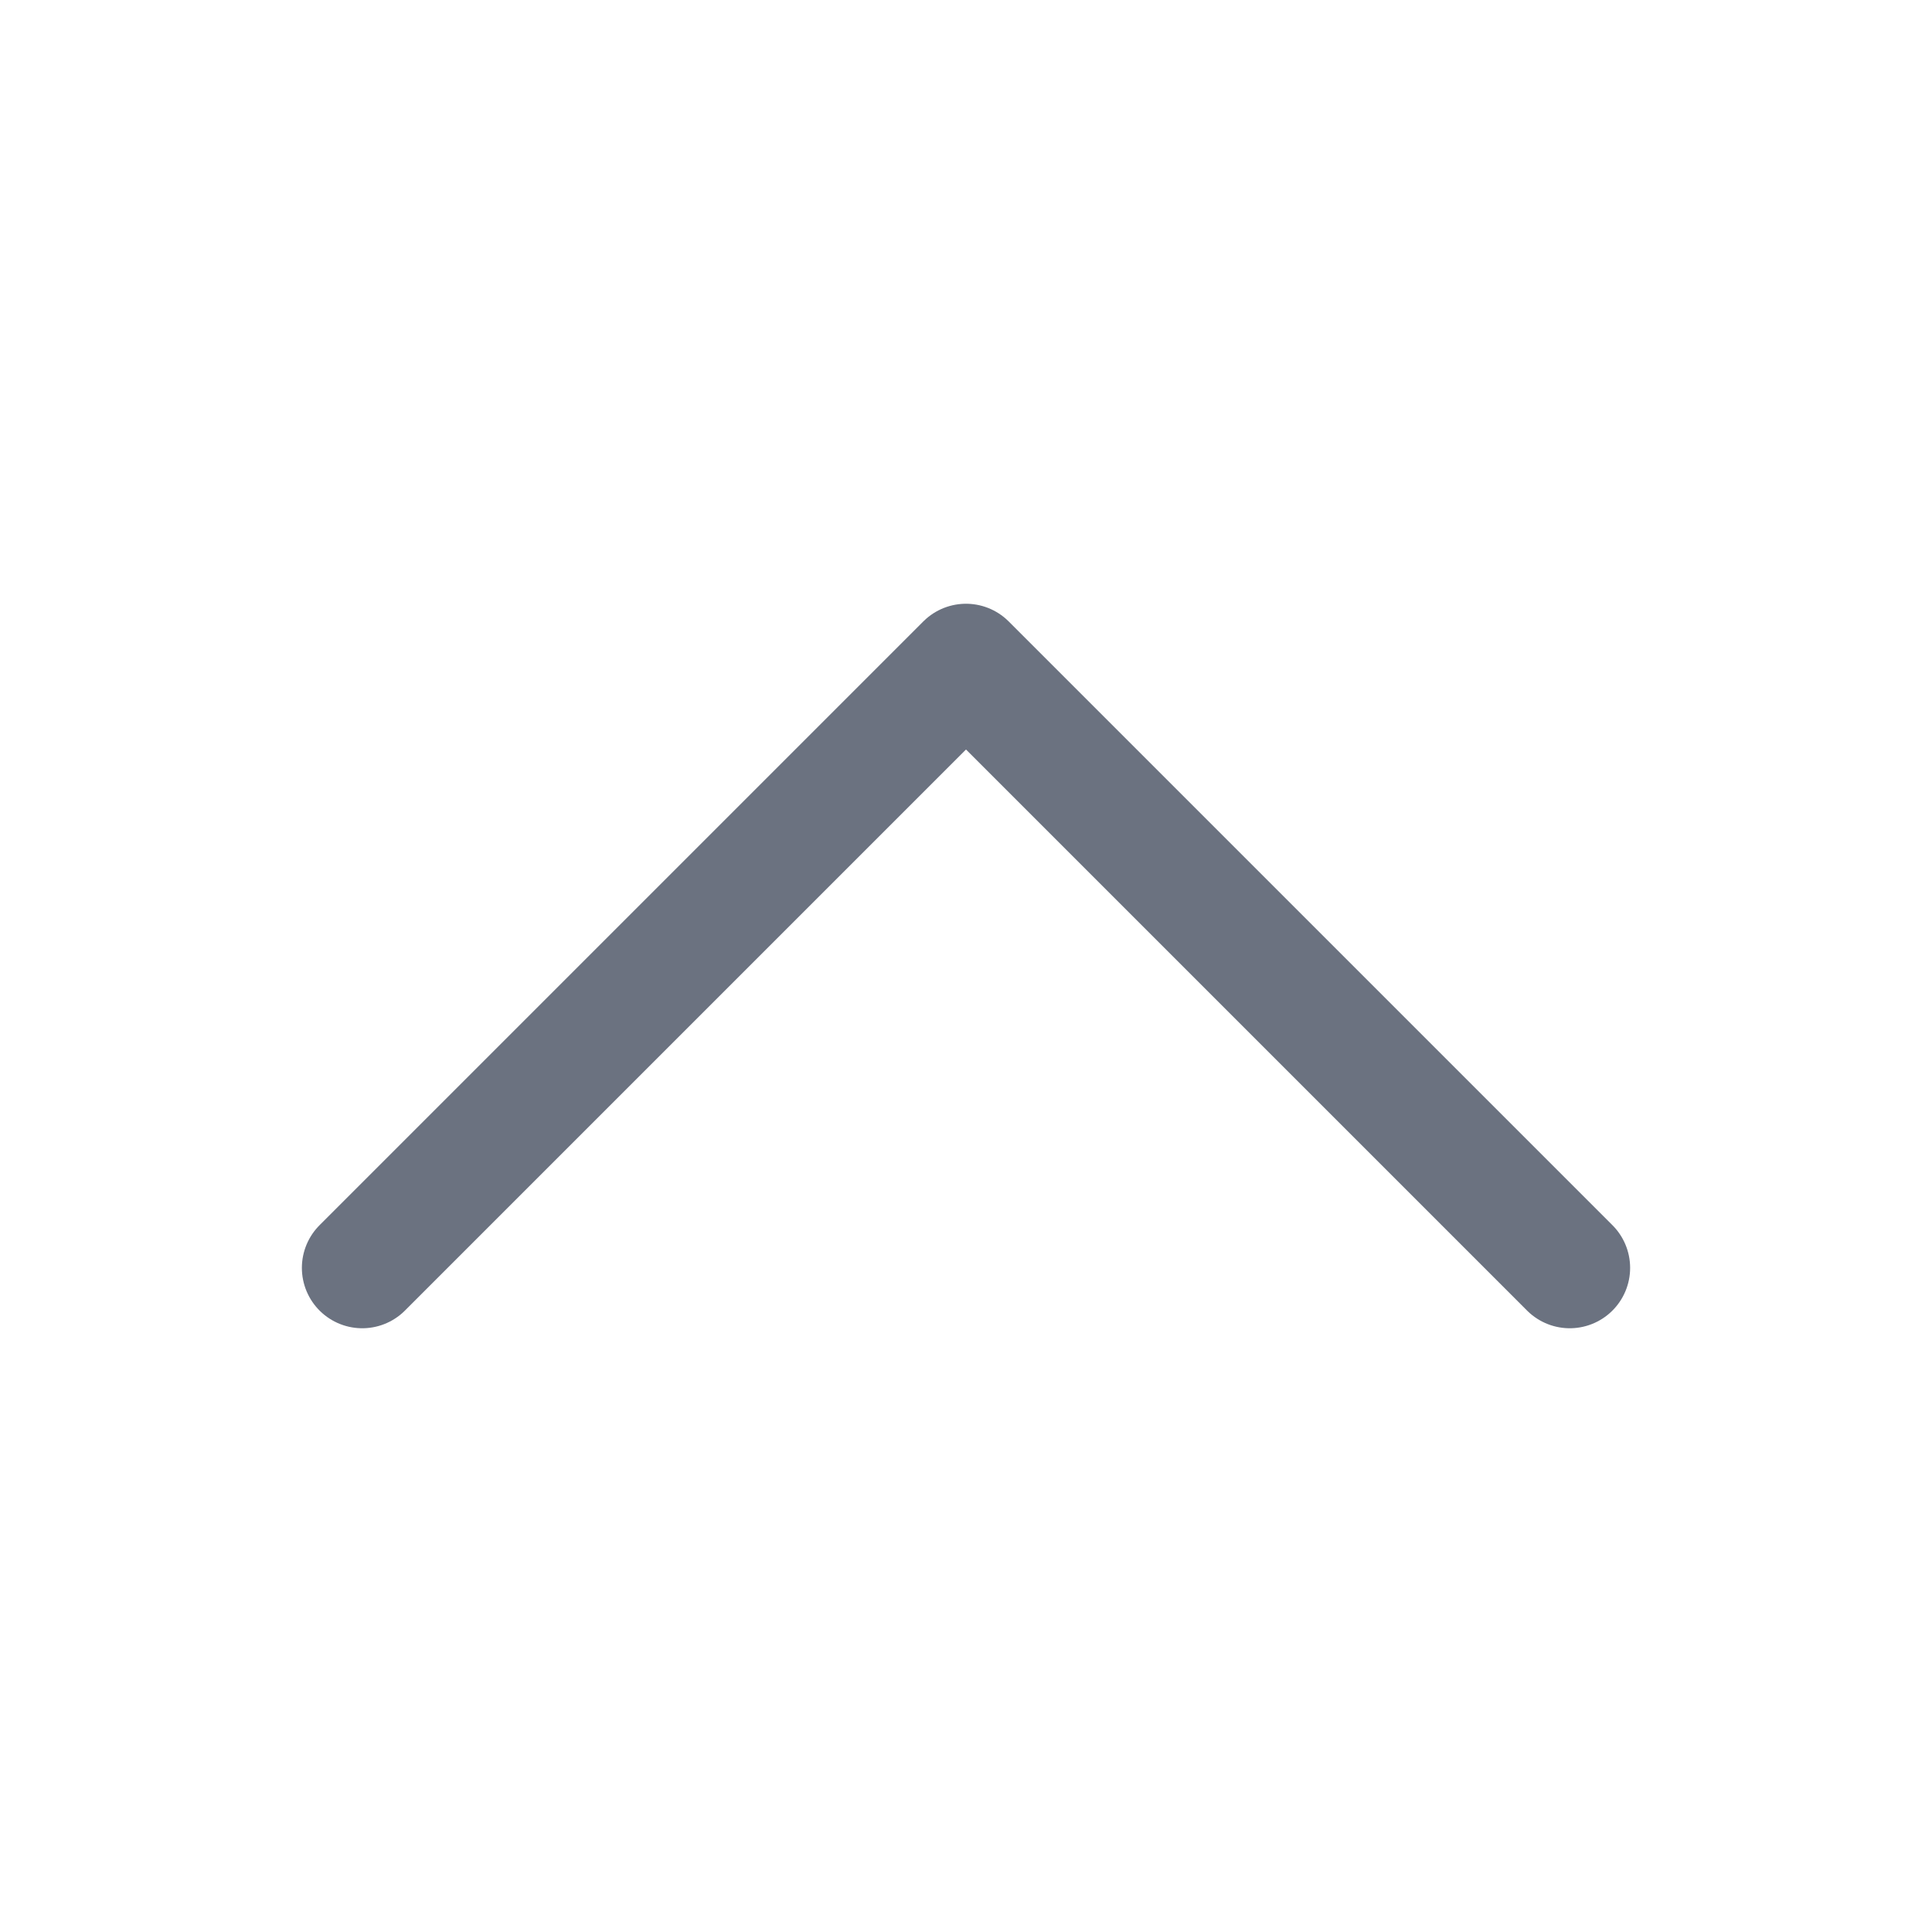 <svg xmlns="http://www.w3.org/2000/svg" fill="none" viewBox="0 0 24 24" stroke-width="1.5" stroke="#6b7280" class="w-6 h-6">
  <path stroke-linecap="round" stroke-linejoin="round" d="M4.5 15.75l7.5-7.5 7.5 7.5" />
</svg>
